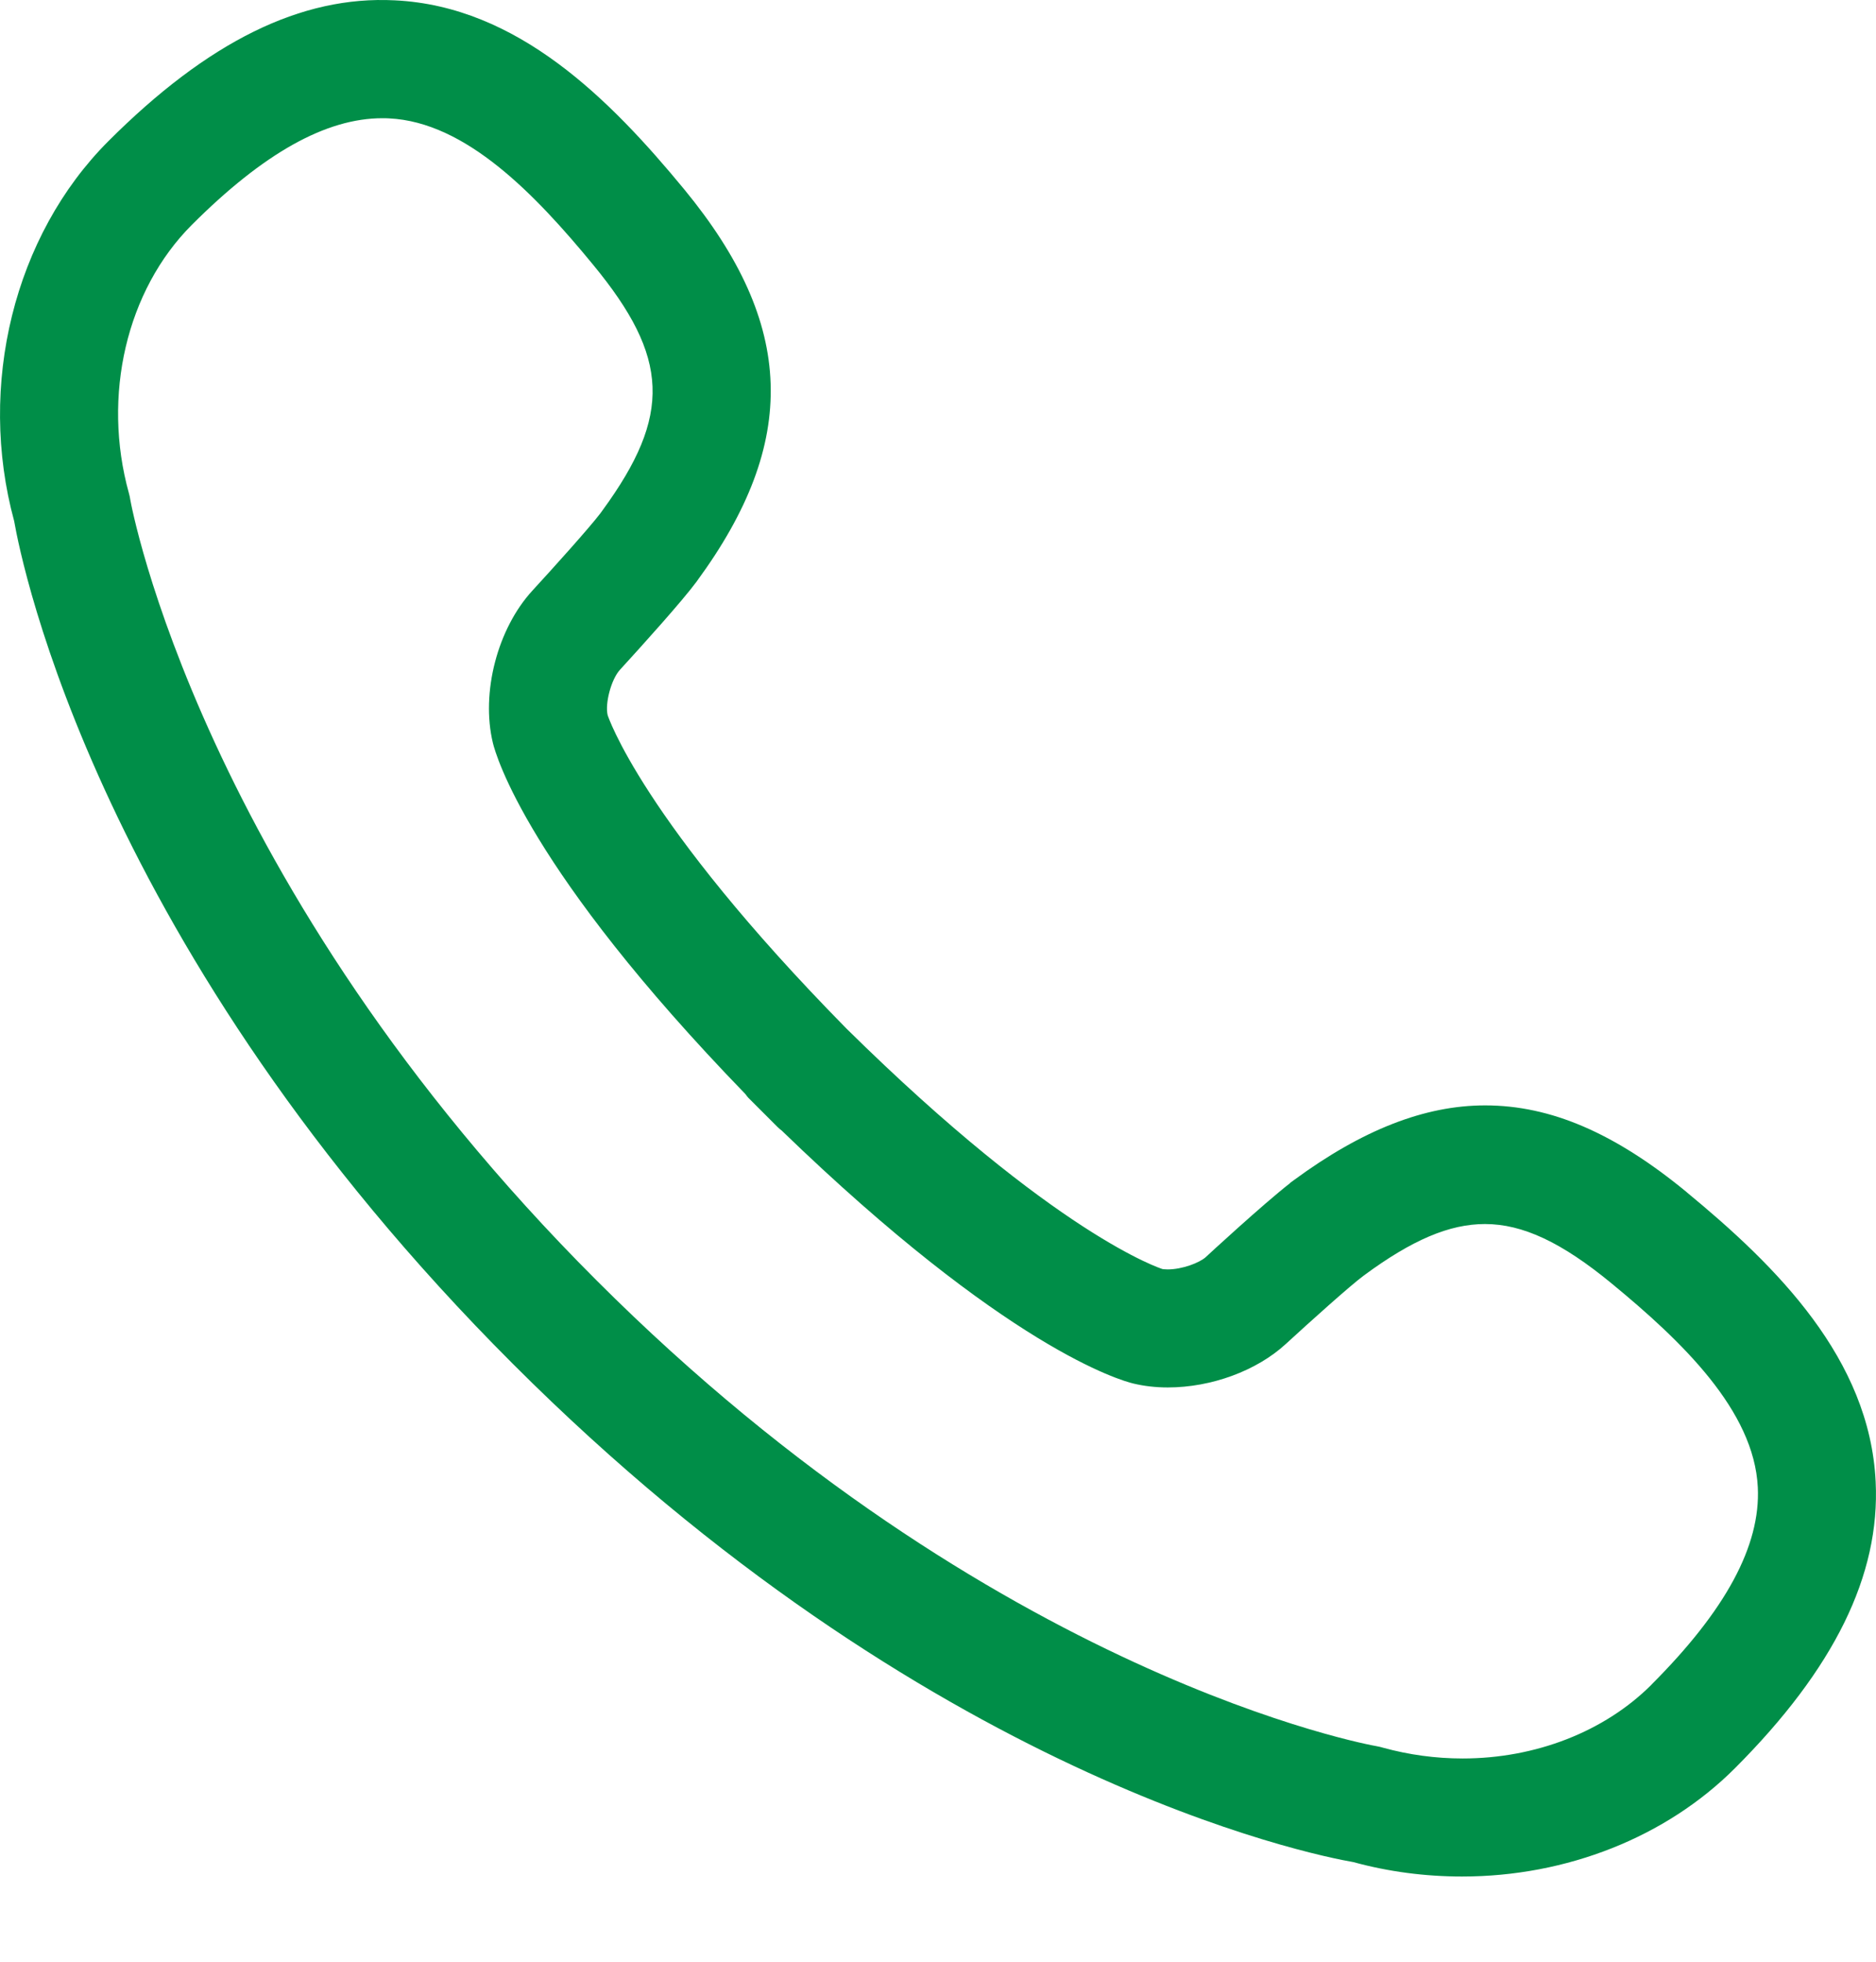 <svg xmlns="http://www.w3.org/2000/svg" width="22" height="23" viewBox="0 0 22 23" fill="none"><path d="M19.781 13.978C18.938 13.284 18.186 12.96 17.416 12.96C16.708 12.96 15.975 13.247 15.174 13.836L15.128 13.87L15.127 13.873C14.818 14.113 14.145 14.733 14.14 14.739C14.065 14.806 13.864 14.883 13.693 14.883C13.658 14.883 13.635 14.879 13.633 14.879C13.62 14.875 12.389 14.487 9.929 12.062C7.519 9.613 7.127 8.386 7.126 8.385C7.093 8.249 7.167 7.965 7.271 7.852C7.534 7.565 7.998 7.05 8.17 6.818L8.171 6.816C9.373 5.179 9.328 3.804 8.024 2.22C7.153 1.163 6.069 0.073 4.63 0.004C3.531 -0.053 2.438 0.488 1.27 1.656C0.164 2.763 -0.267 4.519 0.166 6.109C0.253 6.609 1.158 11.135 6.013 15.989C10.867 20.844 15.393 21.75 15.871 21.832C16.284 21.945 16.713 22.001 17.145 22.001H17.146C18.372 22.001 19.538 21.539 20.345 20.732C21.509 19.567 22.05 18.468 21.996 17.373C21.927 15.933 20.838 14.849 19.78 13.978L19.781 13.978ZM19.366 19.753C18.816 20.302 18.009 20.617 17.152 20.617C16.836 20.617 16.522 20.574 16.22 20.491C16.195 20.483 16.17 20.478 16.144 20.473C16.1 20.466 11.66 19.677 6.993 15.009C2.343 10.361 1.535 5.902 1.528 5.859C1.524 5.833 1.519 5.807 1.512 5.784C1.194 4.639 1.484 3.403 2.249 2.637C3.091 1.795 3.823 1.386 4.485 1.386C4.511 1.386 4.537 1.386 4.563 1.388C5.463 1.431 6.277 2.279 6.954 3.102C7.852 4.191 7.88 4.868 7.067 5.982L7.037 6.023C6.908 6.192 6.487 6.66 6.244 6.924C5.834 7.37 5.638 8.121 5.78 8.71C5.815 8.854 6.19 10.193 8.74 12.826C8.755 12.846 8.77 12.867 8.79 12.885L9.118 13.213C9.137 13.232 9.158 13.249 9.166 13.254C11.81 15.812 13.148 16.187 13.291 16.221C13.416 16.251 13.552 16.267 13.694 16.267C14.207 16.267 14.737 16.071 15.078 15.758C15.351 15.507 15.841 15.066 15.996 14.953C16.561 14.536 16.999 14.351 17.414 14.351C17.857 14.351 18.315 14.566 18.9 15.048C19.723 15.725 20.571 16.538 20.614 17.439C20.647 18.122 20.239 18.879 19.366 19.752L19.366 19.753Z" fill="#008E48"></path></svg>
